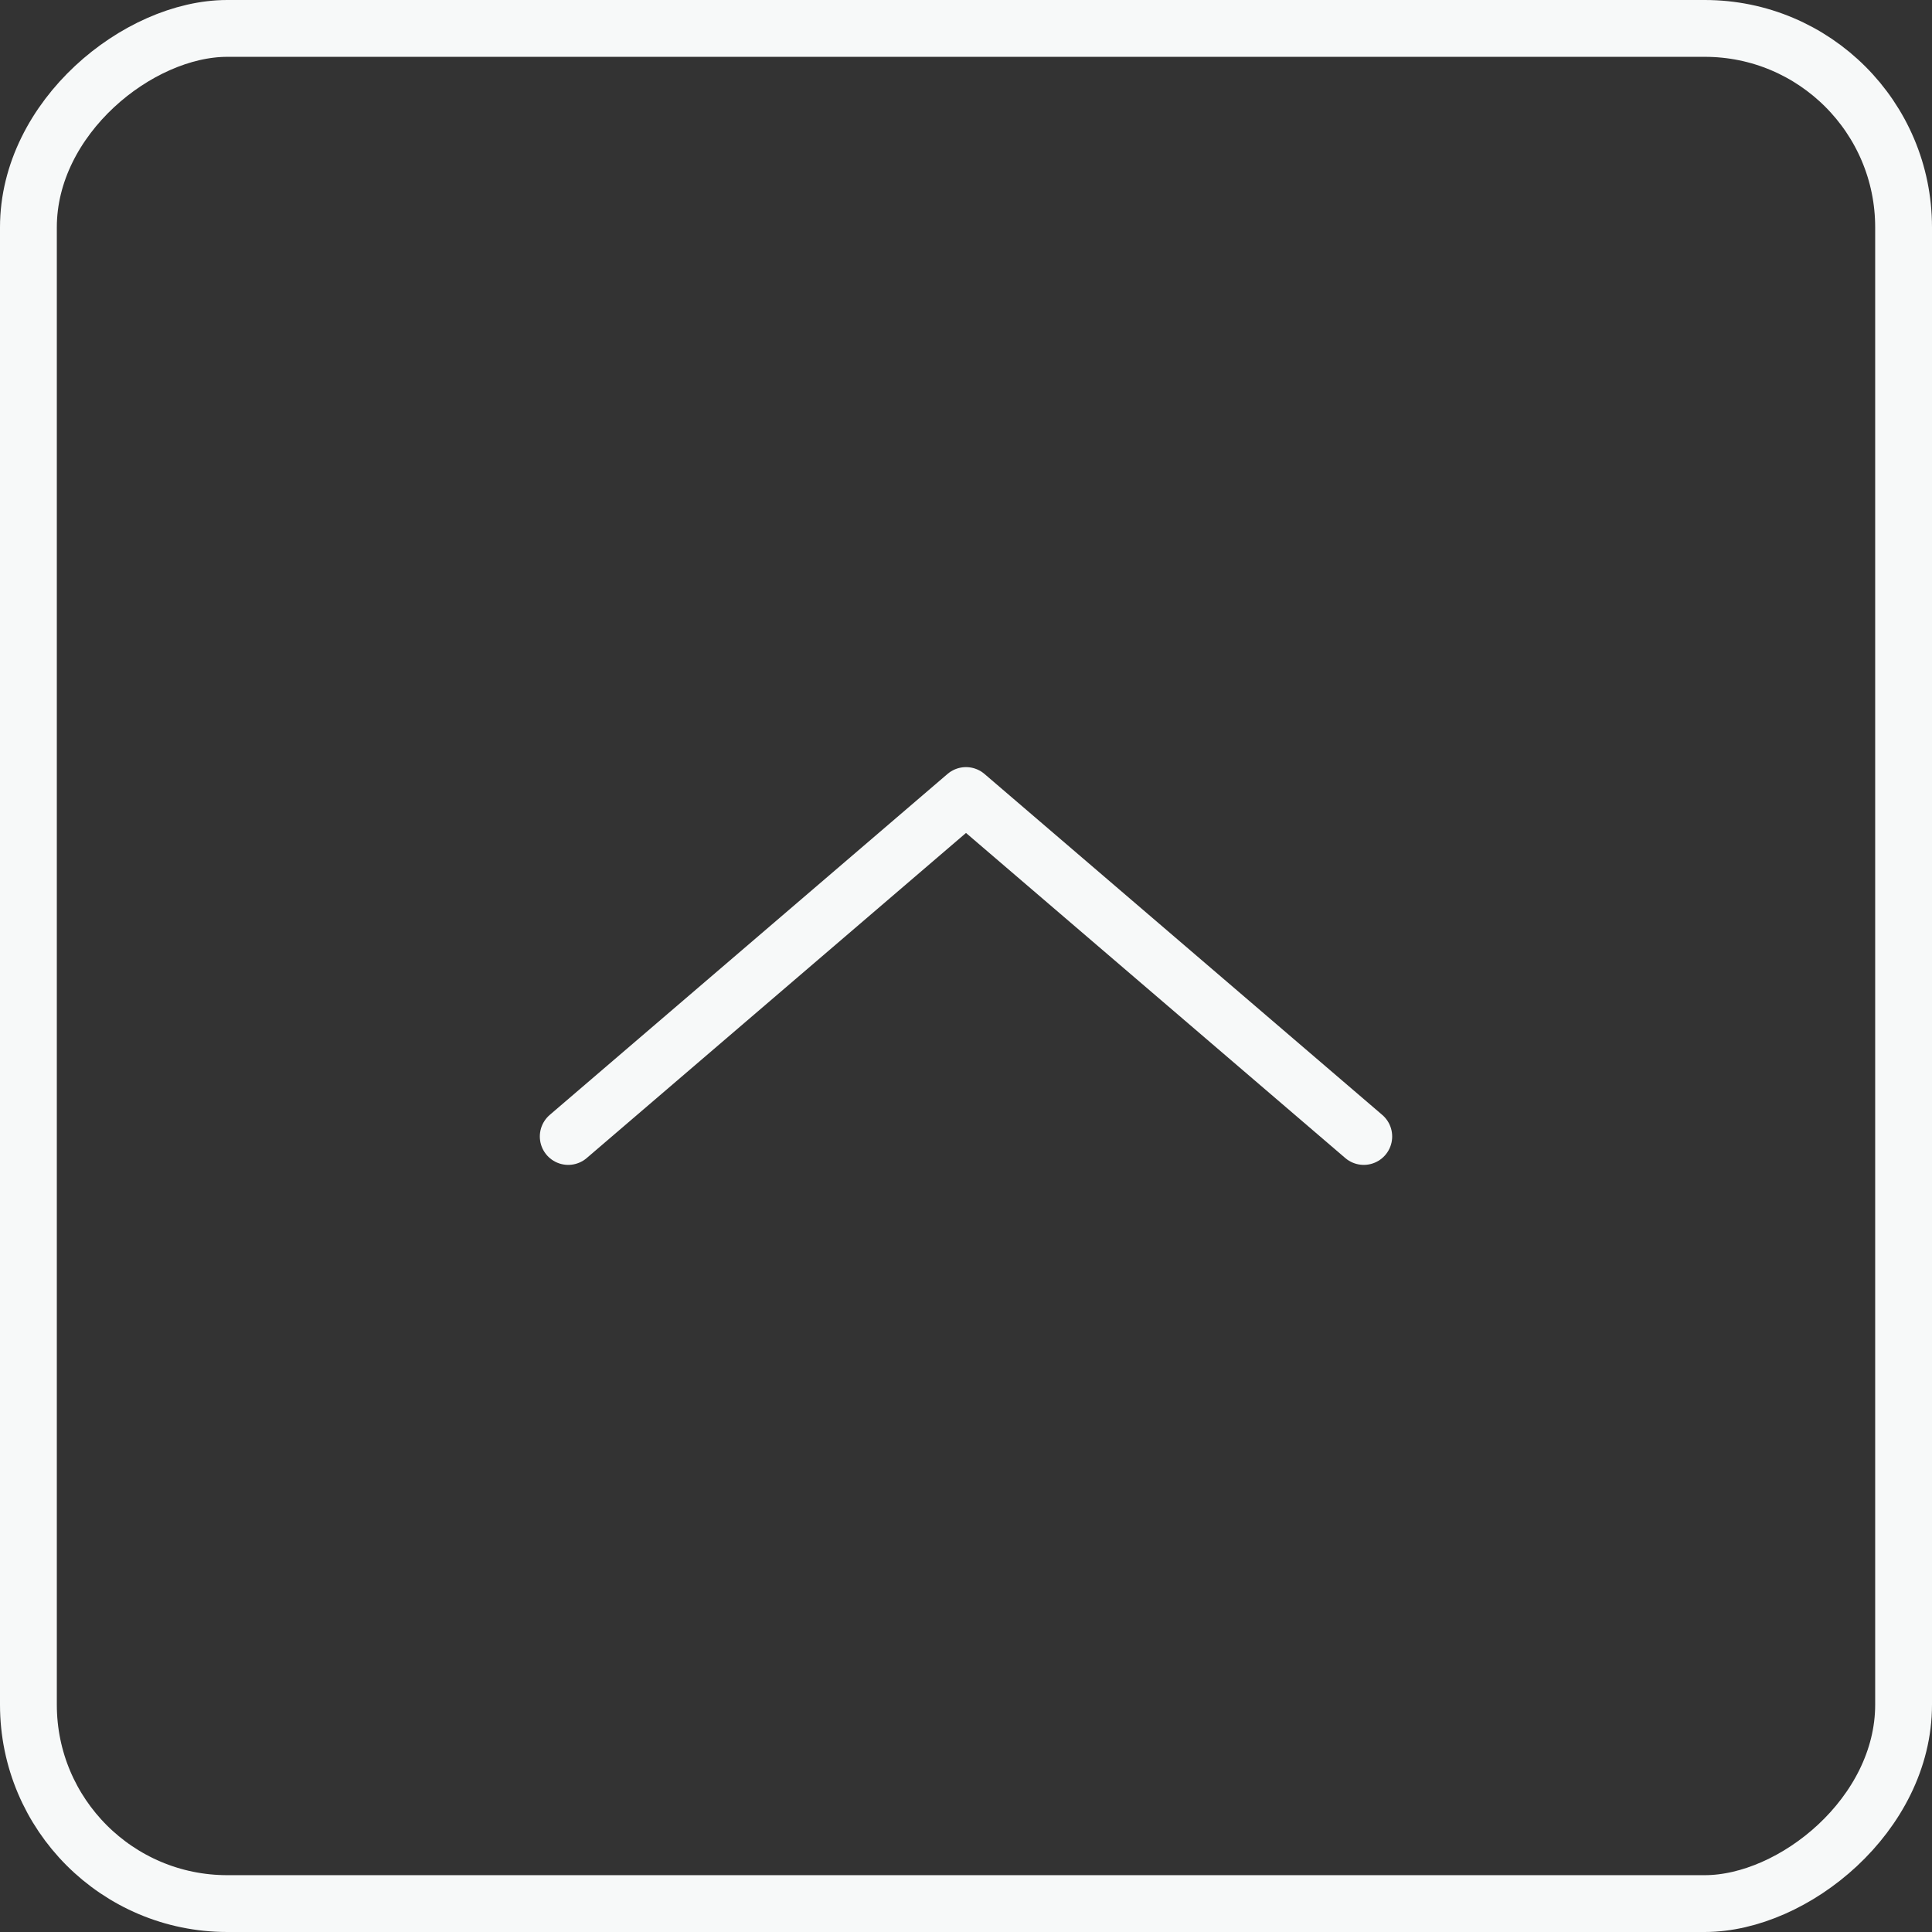 <svg width="34" height="34" viewBox="0 0 34 34" fill="none" xmlns="http://www.w3.org/2000/svg">
<rect x="0" y="0" width="34" height="34" fill="#333333" stroke="none"/>
<rect x="0.5" y="33.5" width="33" height="33" rx="3.5" transform="rotate(-90 0.5 33.5)" stroke="#F7F9F9"/>
<path d="M10 20L17 14L24 20" stroke="#F7F9F9" stroke-linecap="round" stroke-linejoin="round"/>
</svg>
